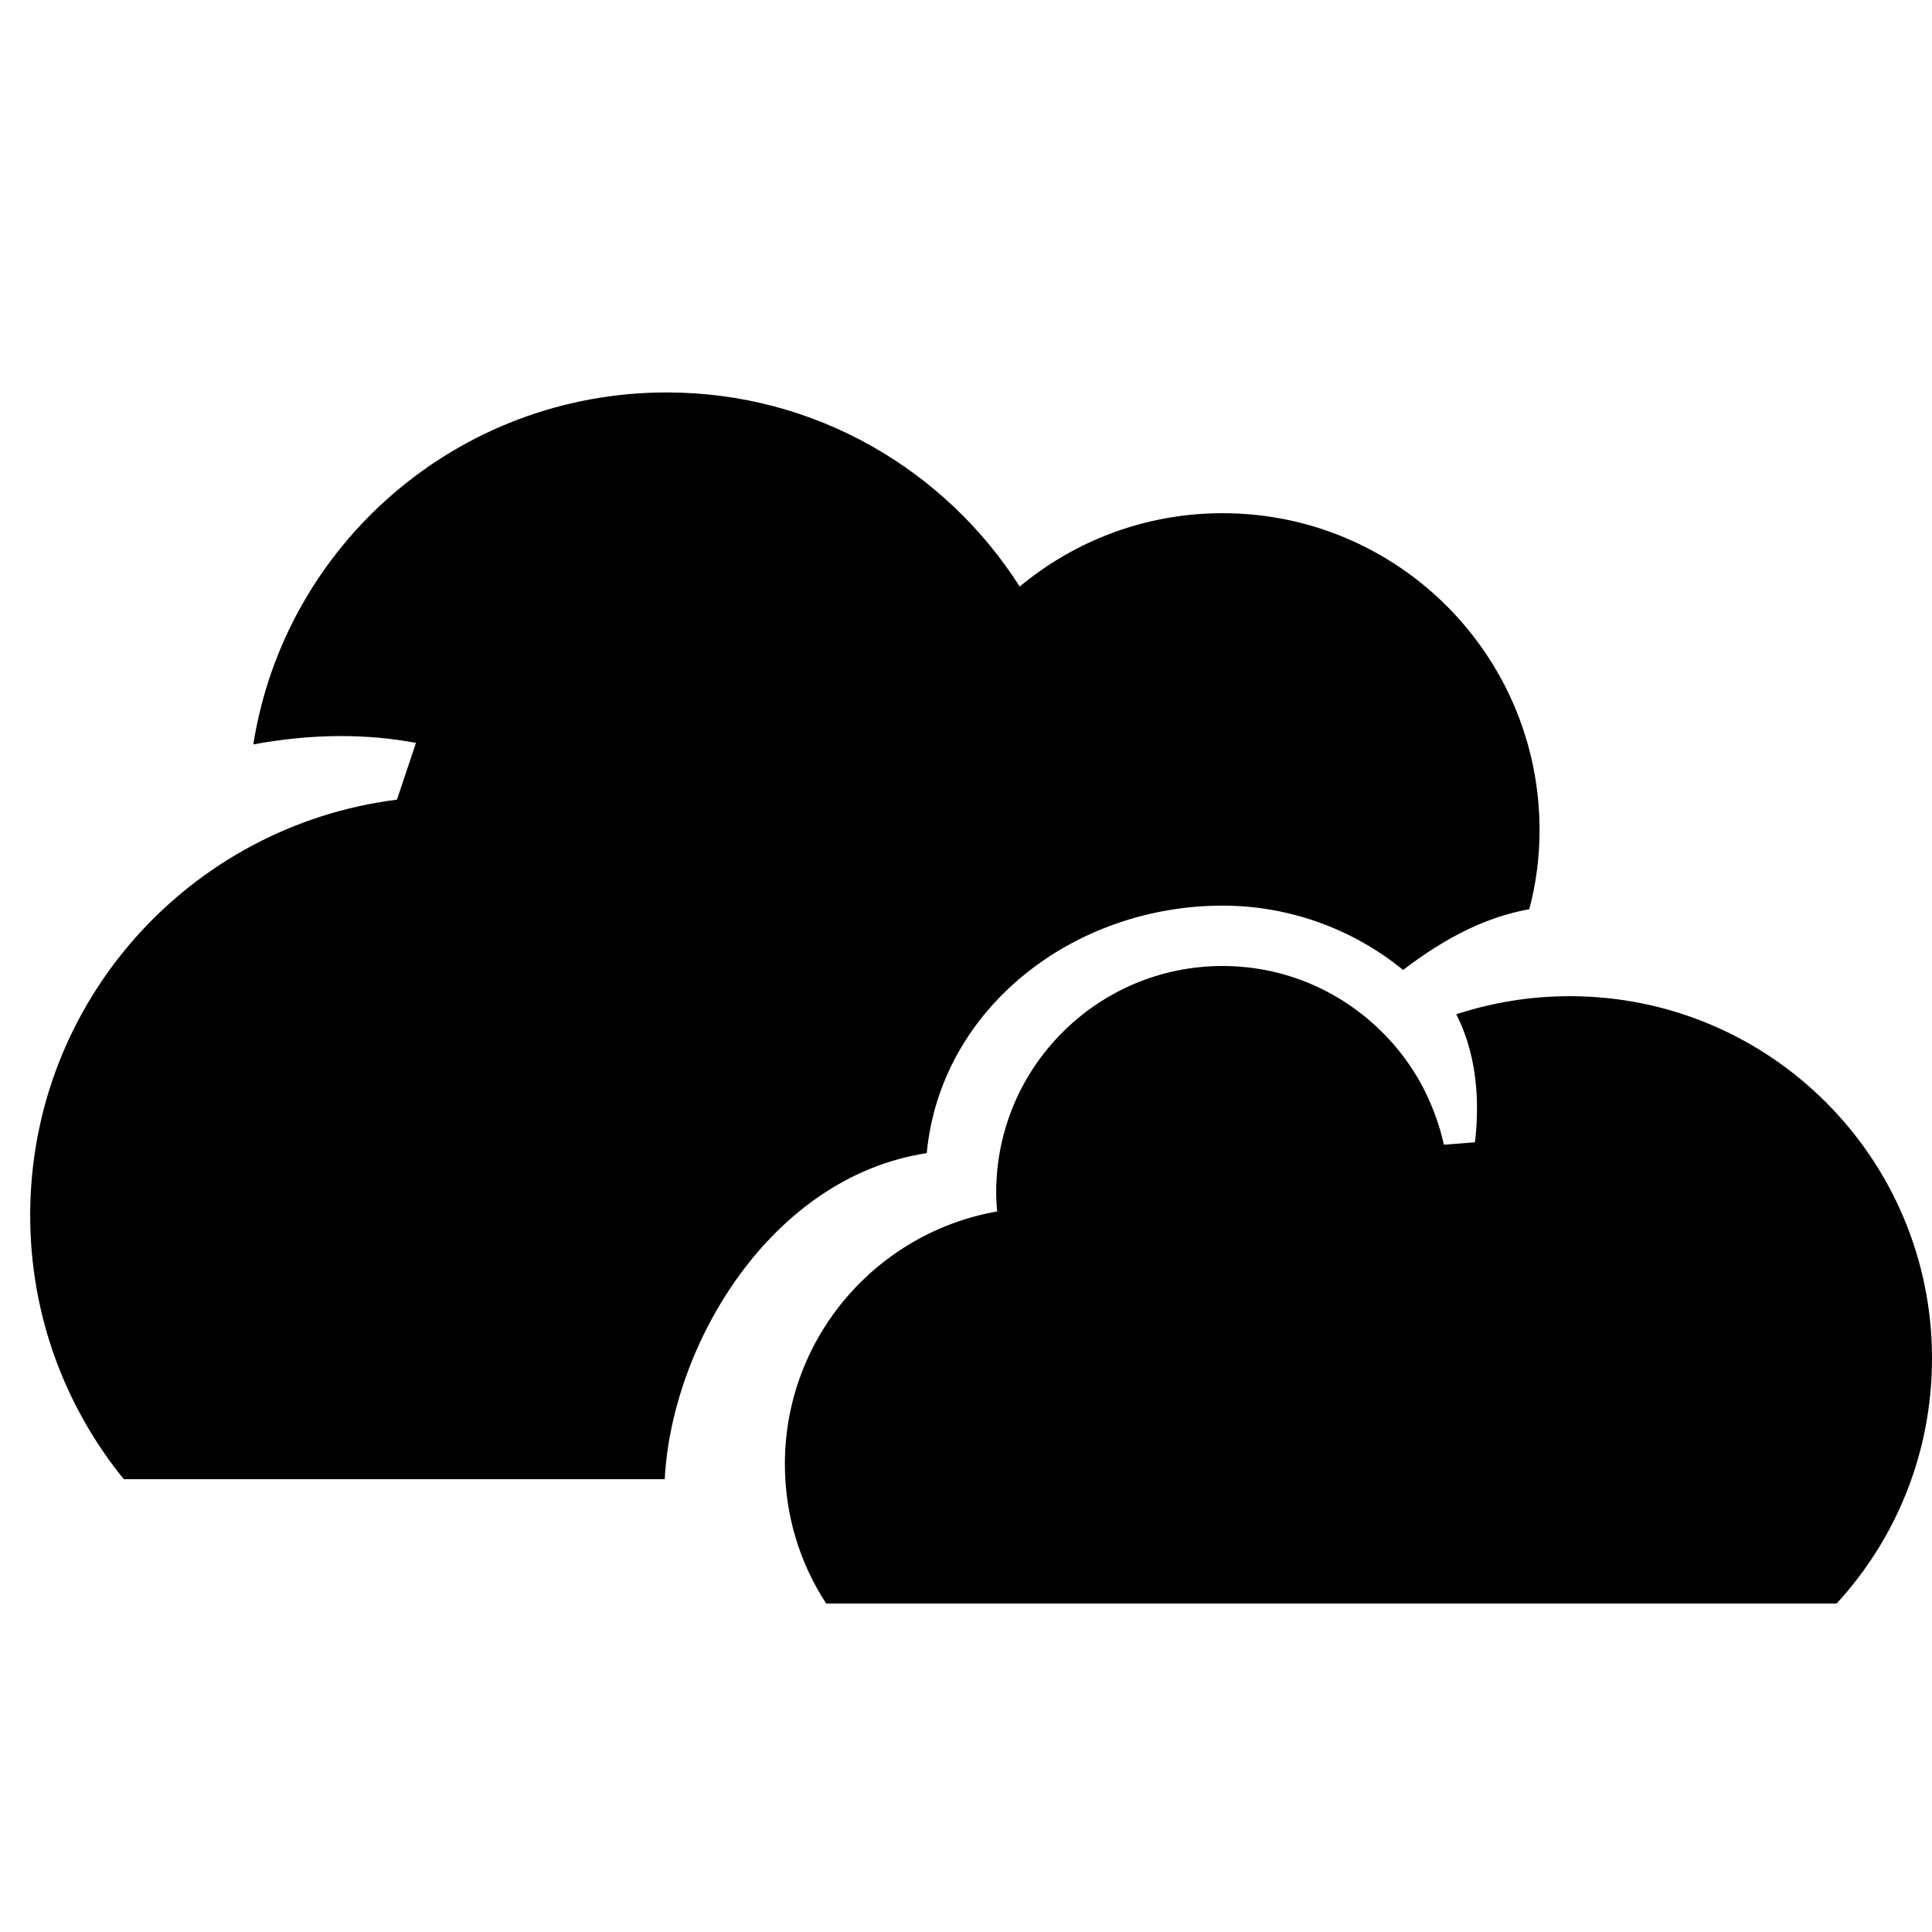 <svg xmlns="http://www.w3.org/2000/svg"  viewBox="0 0 64 64" width="50px" height="50px"><path d="M 22.09 13 C 15.16 13 9.431 18.05 8.391 24.66 C 10.391 24.29 12.179 24.309 13.779 24.609 L 13.15 26.49 C 6.3 27.35 1 33.17 1 40.26 C 1 43.57 2.16 46.61 4.1 49 L 22.02 49 C 22.25 44.54 25.529 38.989 30.699 38.199 C 31.159 33.389 35.57 30 40.5 30 C 42.69 30 44.8 30.761 46.48 32.131 C 47.93 31.021 49.27 30.369 50.66 30.119 C 50.88 29.289 51 28.41 51 27.5 C 51 21.7 46.3 17 40.5 17 C 37.95 17 35.609 17.91 33.779 19.43 C 31.319 15.57 27.01 13 22.09 13 z M 40.5 32 C 36.358 32 33 35.358 33 39.5 C 33 39.713 33.013 39.923 33.031 40.131 L 33.029 40.131 C 29.039 40.831 26 44.31 26 48.5 C 26 50.2 26.499 51.789 27.369 53.119 L 39 53.119 L 41.631 53.119 L 43.16 53.119 L 46 53.119 L 60.84 53.119 C 62.8 50.989 64 48.14 64 45 C 64 38.37 58.63 33 52 33 C 50.69 33 49.43 33.21 48.24 33.6 C 49.03 35.14 48.979 36.84 48.859 37.84 L 47.83 37.92 C 47.769 37.634 47.687 37.355 47.594 37.082 C 47.568 37.006 47.54 36.932 47.512 36.857 C 47.432 36.645 47.343 36.439 47.244 36.236 C 47.213 36.173 47.184 36.109 47.152 36.047 C 46.876 35.516 46.538 35.023 46.148 34.576 C 46.138 34.564 46.129 34.552 46.119 34.541 L 46.115 34.541 C 44.741 32.986 42.738 32 40.5 32 z"/></svg>